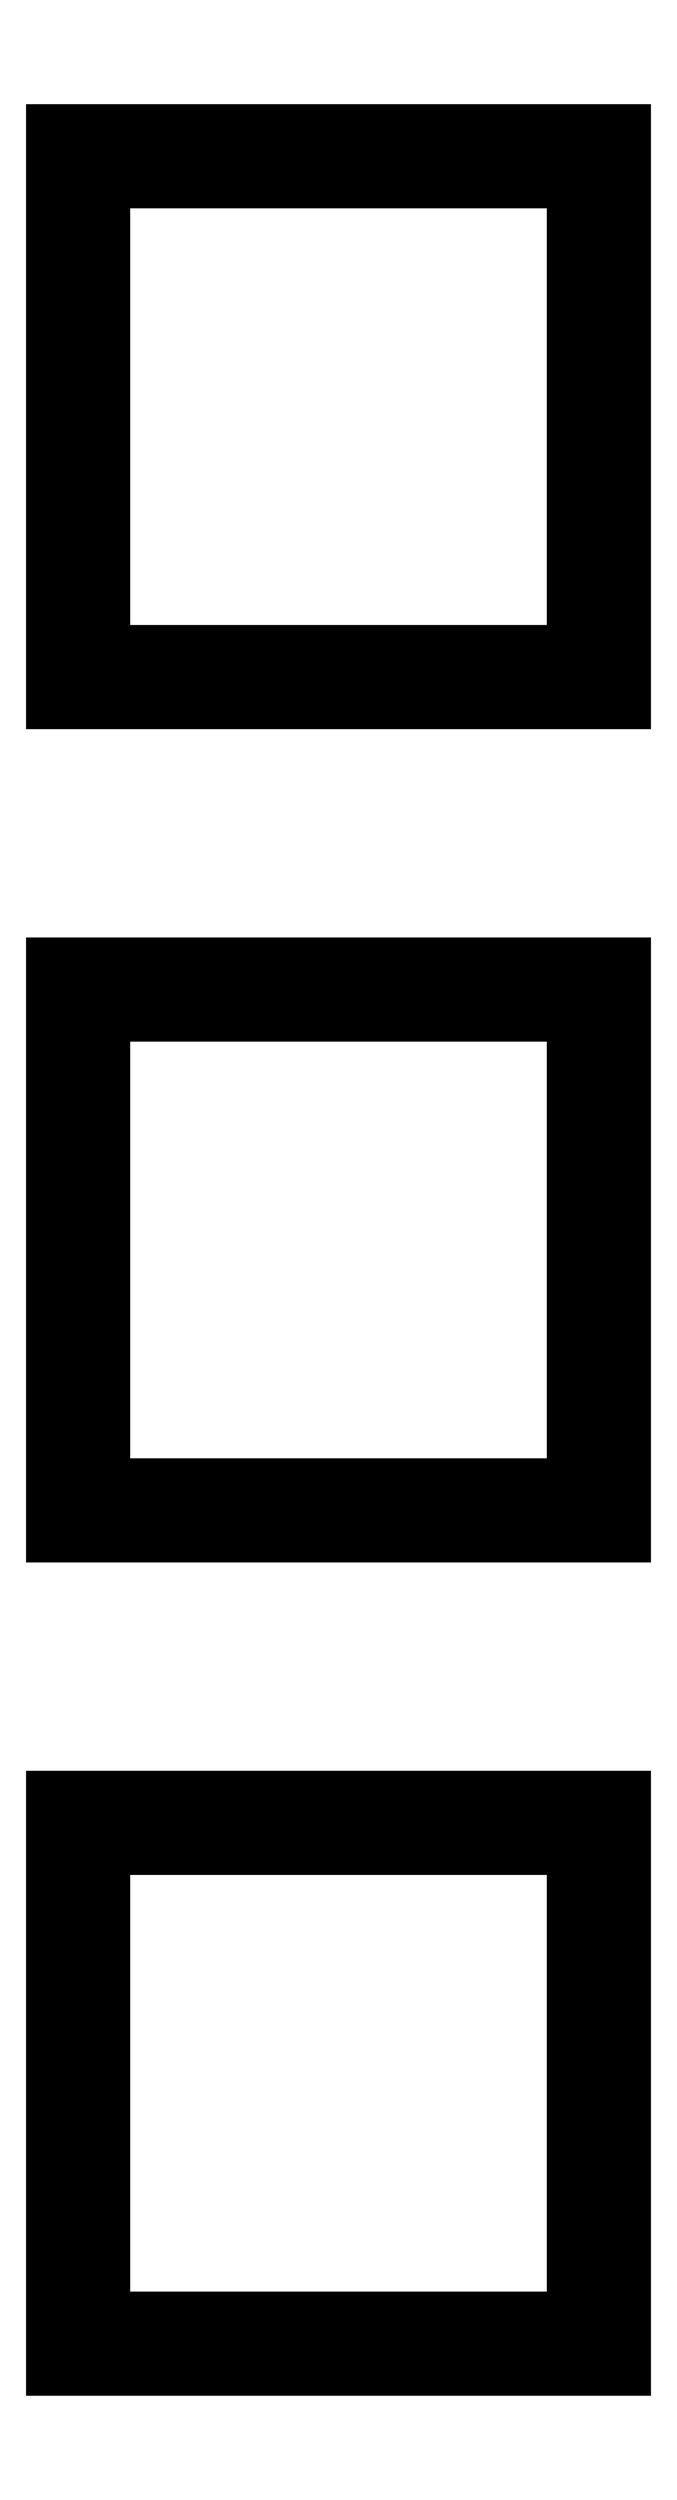 <svg xmlns="http://www.w3.org/2000/svg" xmlns:xlink="http://www.w3.org/1999/xlink" id="Layer_1" height="24" data-name="Layer 1" viewBox="0 0 6.5 24"><defs><style>.cls-1,.cls-3{fill:none}.cls-2{clip-path:url(#clip-path)}.cls-3{stroke:#000}</style><clipPath id="clip-path"><rect width="24" height="24" x="-8.75" class="cls-1"/></clipPath></defs><title>ic_1column</title><g id="Canvas"><g class="cls-2"><g id="ic"><g id="_1column" data-name="1column"><g id="Rectangle"><rect width="5" height="5" x=".75" y="1.5" class="cls-3"/></g><g id="Rectangle_2" data-name="Rectangle 2"><rect width="5" height="5" x=".75" y="9.5" class="cls-3"/></g><g id="Rectangle_3" data-name="Rectangle 3"><rect width="5" height="5" x=".75" y="17.5" class="cls-3"/></g></g></g></g></g></svg>